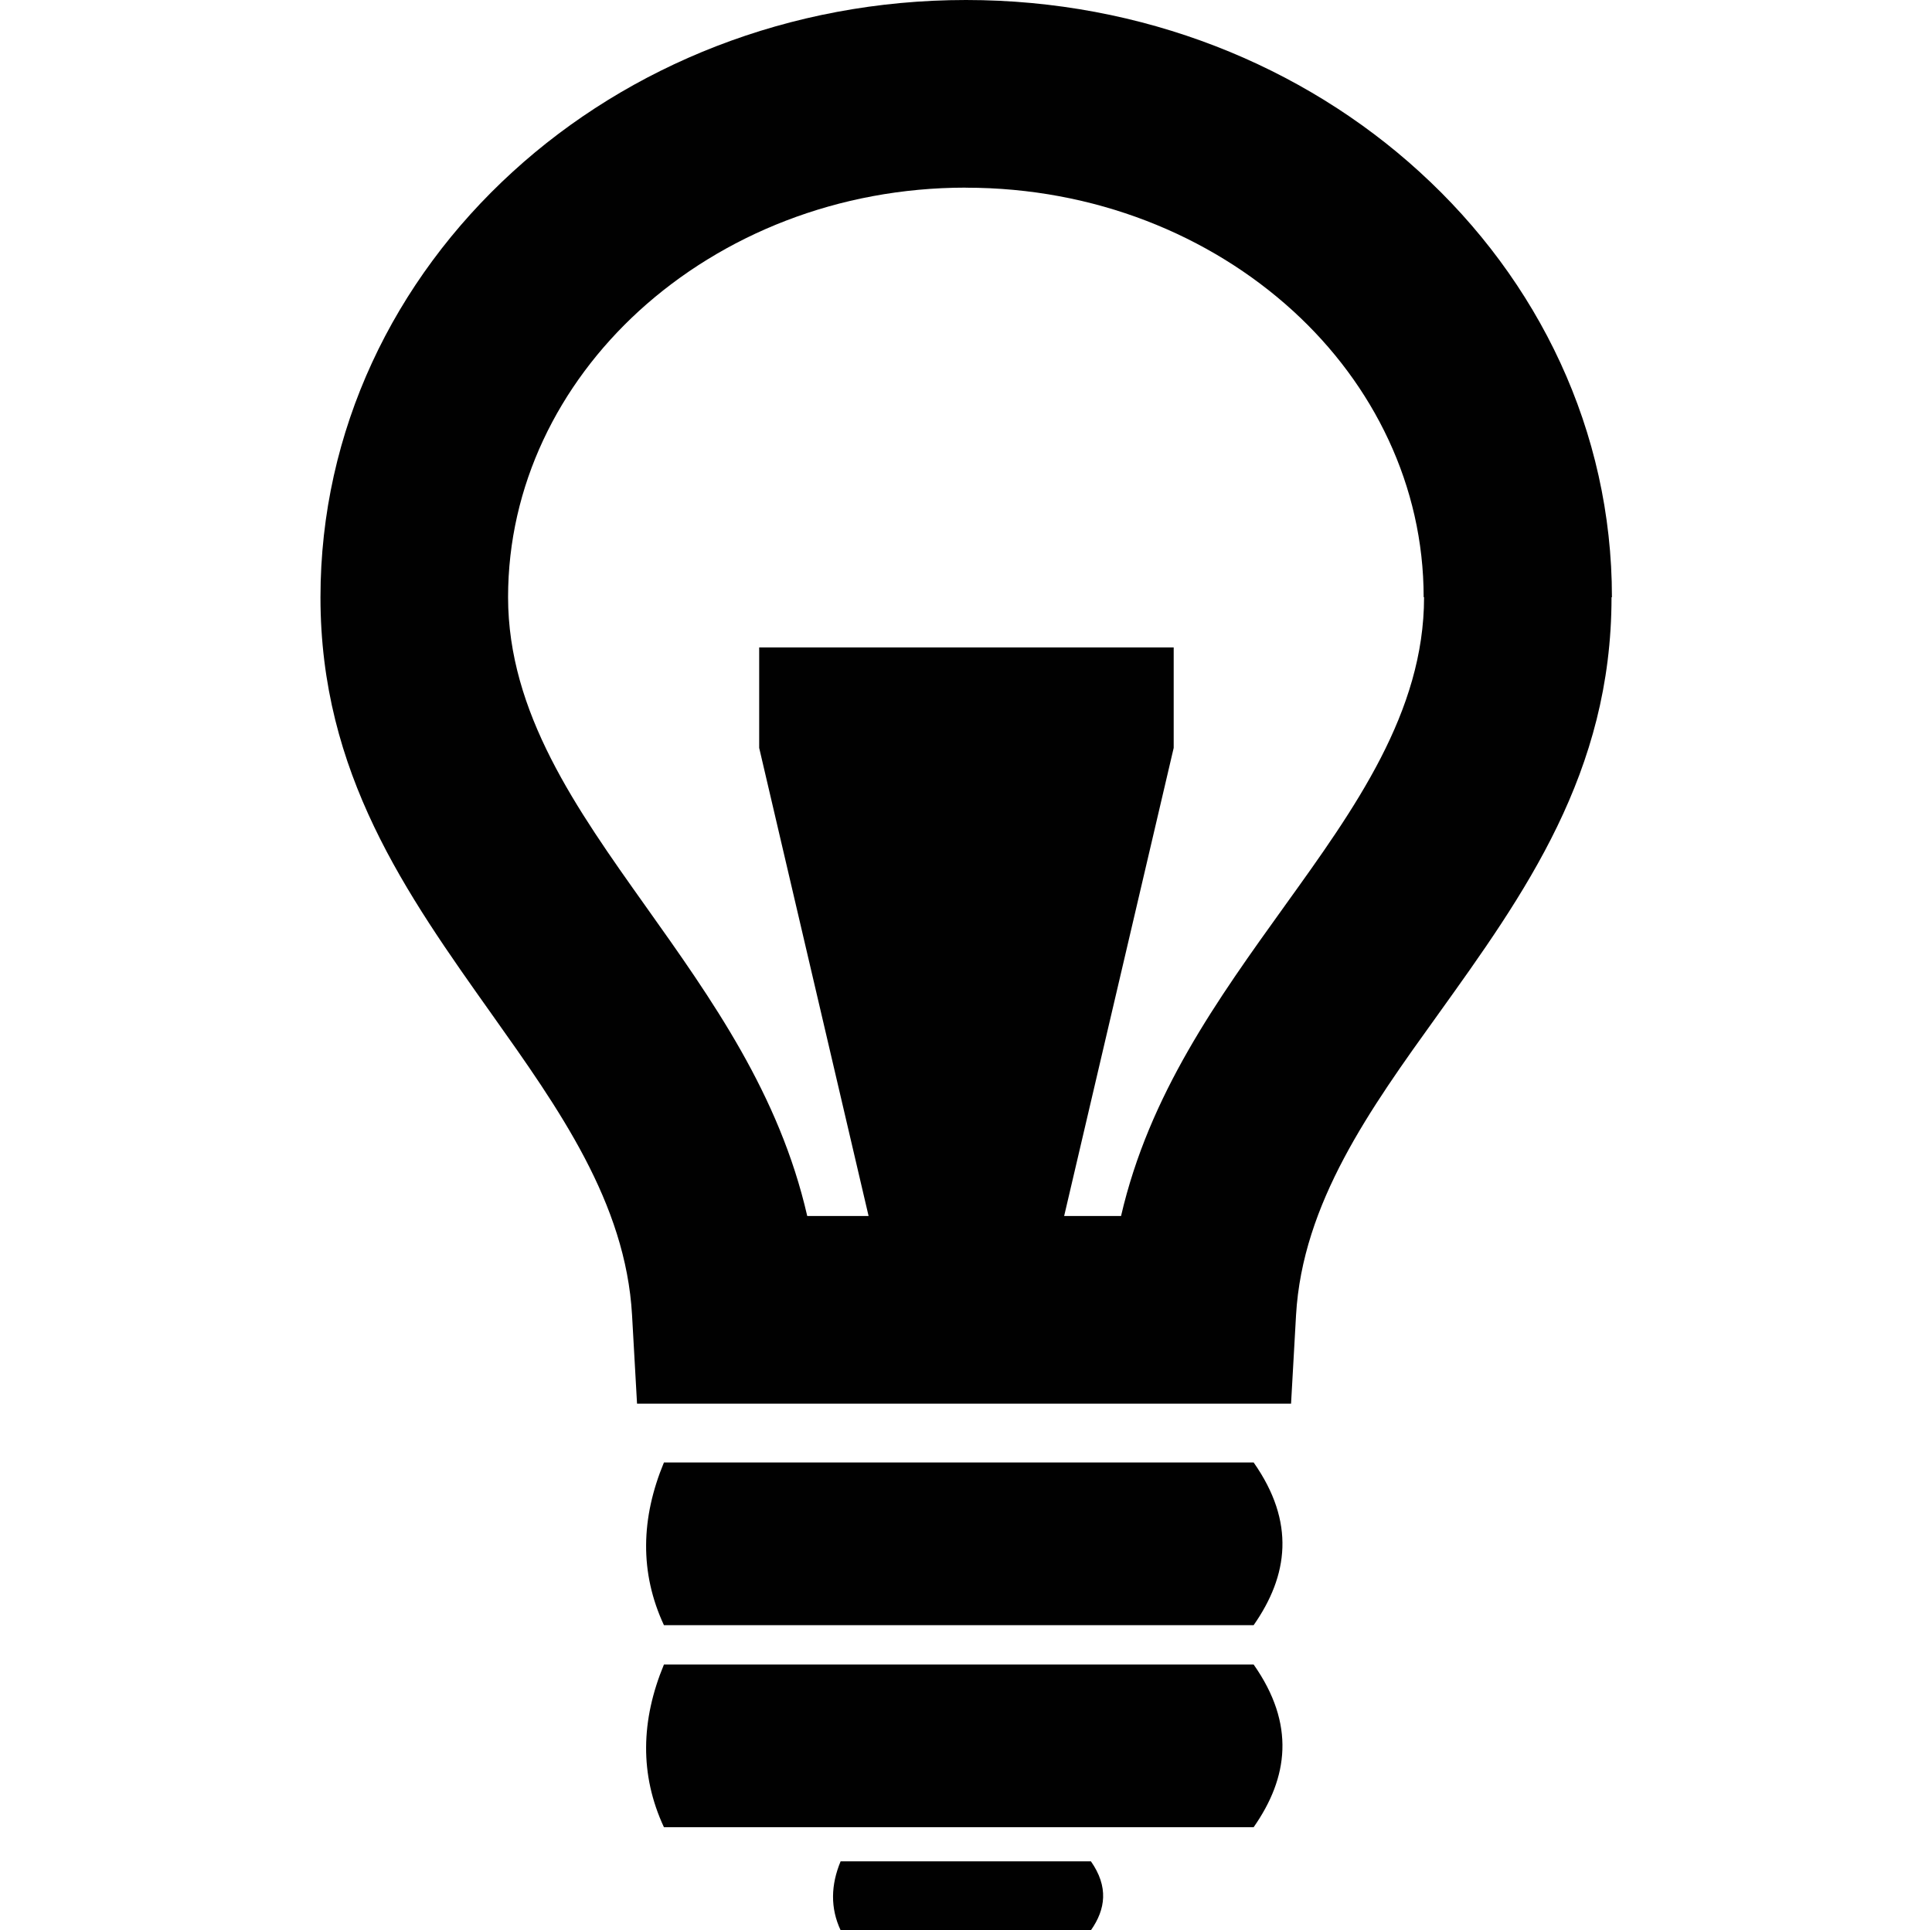 <?xml version="1.0" encoding="utf-8"?>
<!-- Generator: Adobe Illustrator 16.2.0, SVG Export Plug-In . SVG Version: 6.00 Build 0)  -->
<!DOCTYPE svg PUBLIC "-//W3C//DTD SVG 1.1//EN" "http://www.w3.org/Graphics/SVG/1.1/DTD/svg11.dtd">
<svg version="1.1" id="Layer_1" xmlns="http://www.w3.org/2000/svg" xmlns:xlink="http://www.w3.org/1999/xlink" x="0px" y="0px"
	 width="28.66px" height="28.641px" viewBox="288.314 407.19 28.66 28.641" enable-background="new 288.314 407.19 28.66 28.641"
	 xml:space="preserve">
<path fill="#010101" d="M302.644,409.981L302.644,409.981l-0.002-0.007c-1.895,0-3.609,0.699-4.847,1.828
	c-1.2,1.097-1.944,2.599-1.944,4.248h0.006l0,0h-0.006c0,1.715,1.016,3.144,2.036,4.58c0.992,1.396,1.988,2.796,2.402,4.603h0.91
	l-1.623-6.946v-1.49h2.422h1.305h2.422v1.49l-1.625,6.946h0.844c0.418-1.807,1.43-3.211,2.434-4.61
	c1.033-1.438,2.061-2.865,2.061-4.572h-0.006c0-1.651-0.742-3.156-1.938-4.248c-1.238-1.129-2.951-1.828-4.85-1.828V409.981
	L302.644,409.981z M304.544,418.288l-1.143,6.946h-1.506l-1.141-6.946h1.242h1.305H304.544L304.544,418.288z M300.784,434.808
	c1.236,0,2.475,0,3.713,0c0.264,0.377,0.219,0.711,0,1.023c-1.238,0-2.477,0-3.713,0C300.63,435.501,300.638,435.16,300.784,434.808
	L300.784,434.808z M298.163,431.888c2.916,0,5.832,0,8.748,0c0.623,0.887,0.514,1.678,0,2.414c-2.916,0-5.832,0-8.748,0
	C297.801,433.523,297.82,432.716,298.163,431.888L298.163,431.888z M298.163,428.89c2.916,0,5.832,0,8.748,0
	c0.623,0.887,0.514,1.678,0,2.414c-2.916,0-5.832,0-8.748,0C297.801,430.525,297.82,429.718,298.163,428.89L298.163,428.89z
	 M302.644,407.19v-0.007l0,0V407.19c2.623,0,5.002,0.975,6.727,2.549c1.766,1.608,2.855,3.842,2.855,6.313h-0.006
	c0,2.605-1.287,4.396-2.582,6.202c-0.998,1.389-2.002,2.787-2.098,4.449l-0.074,1.314h-1.318h-7.066h-1.318l-0.074-1.314
	c-0.094-1.668-1.088-3.064-2.073-4.453c-1.278-1.801-2.55-3.588-2.549-6.198h-0.006l0,0h0.006c0-2.475,1.09-4.705,2.852-6.313
	C297.642,408.165,300.021,407.19,302.644,407.19z"/>
</svg>
